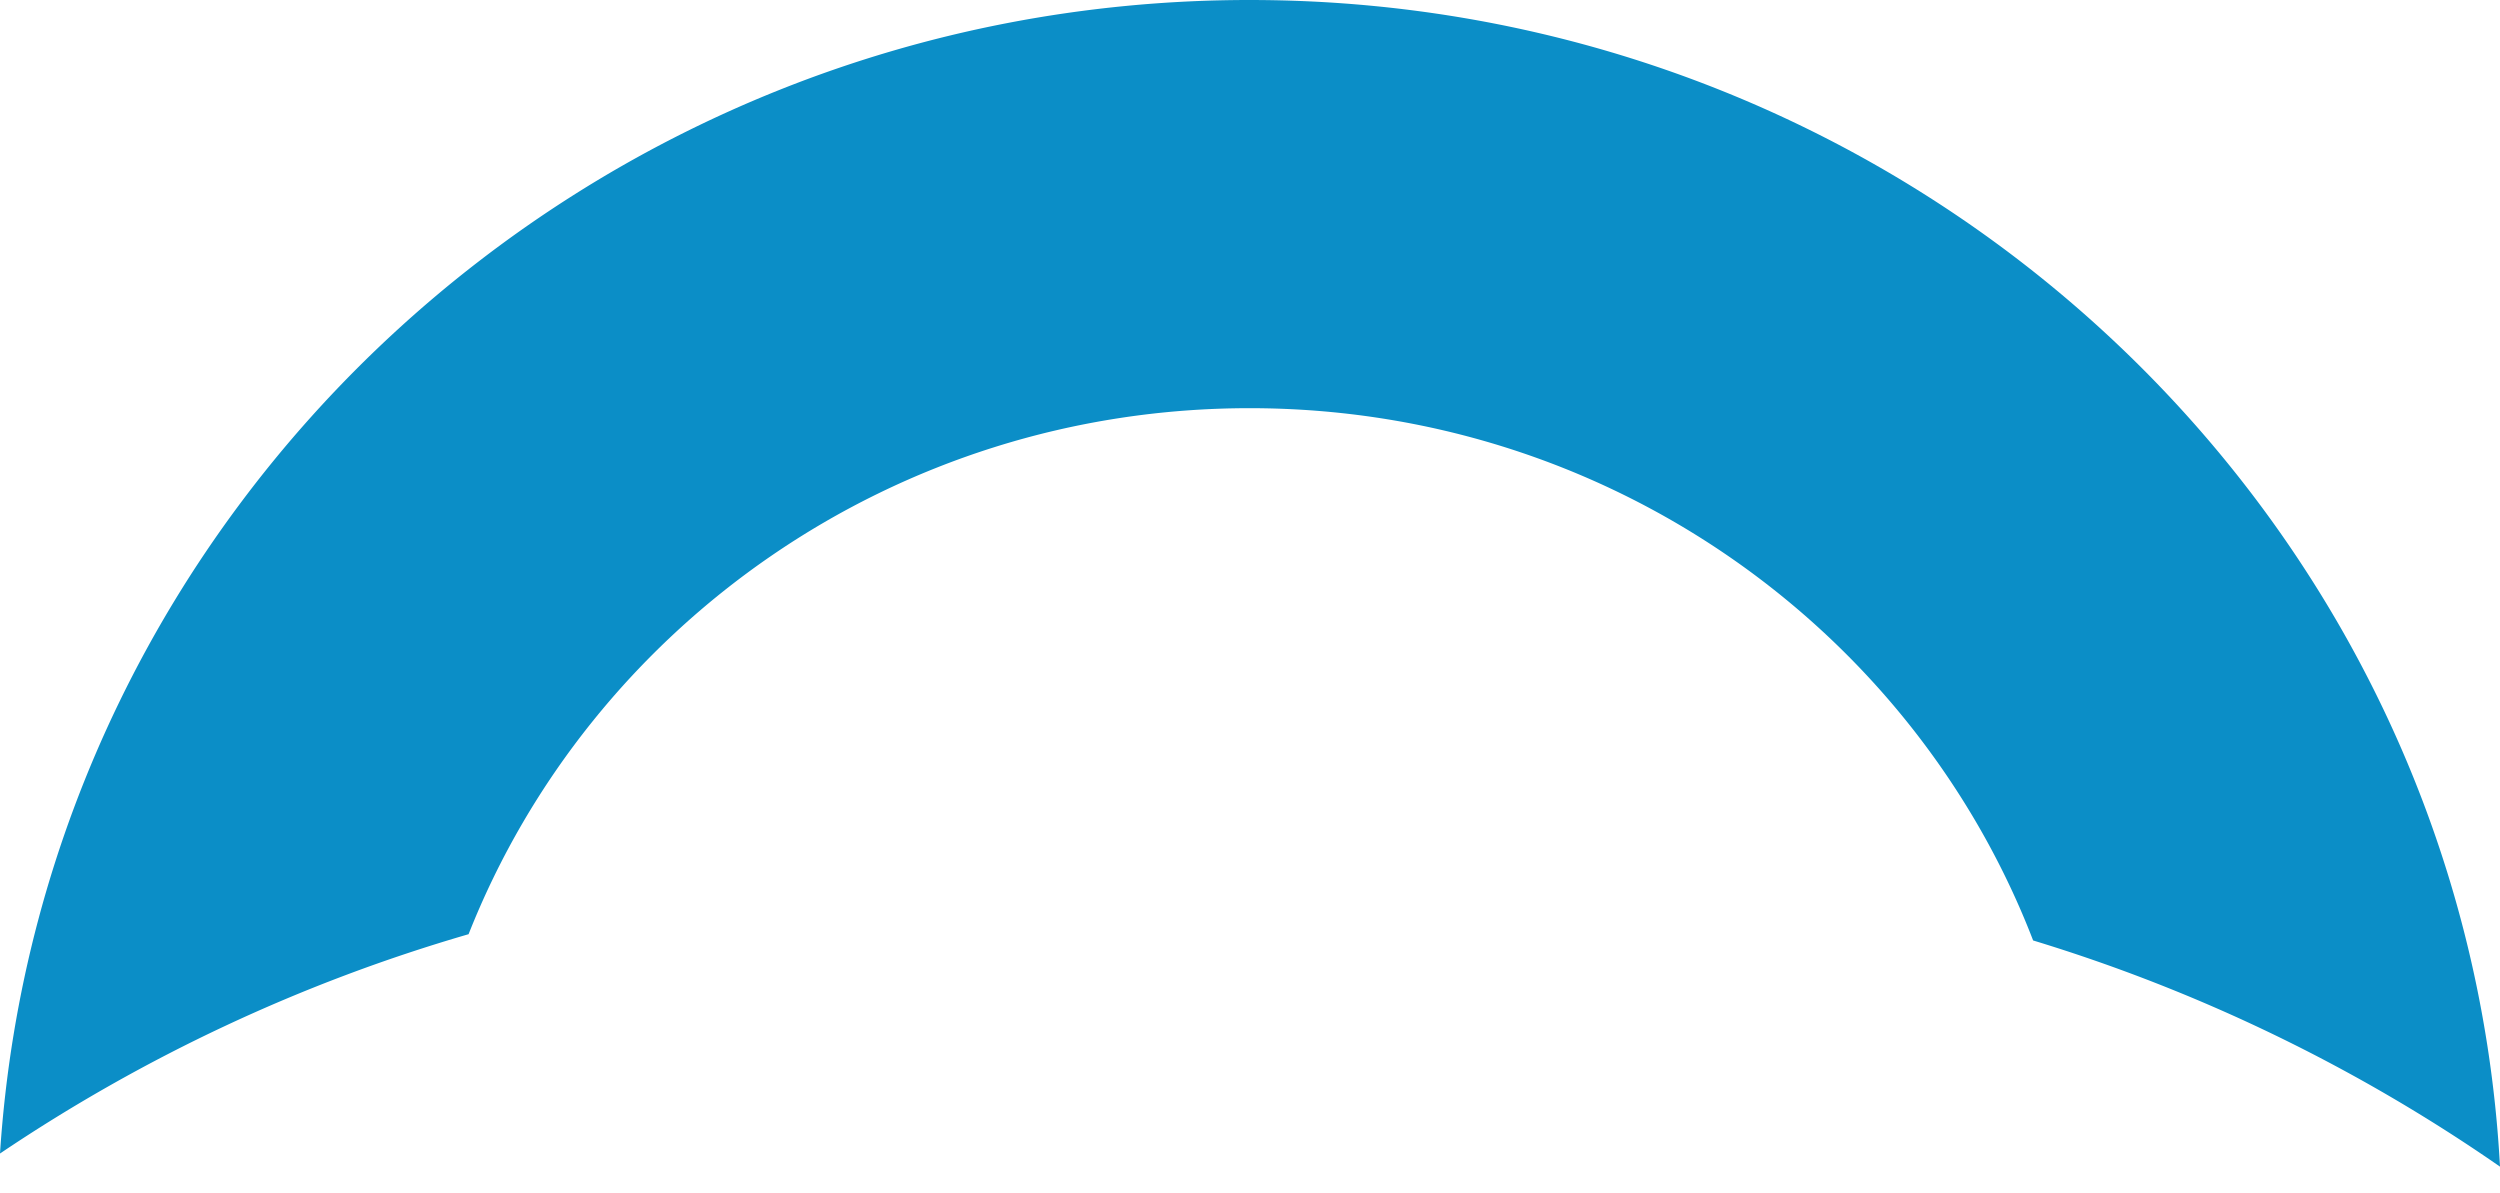 <svg xmlns="http://www.w3.org/2000/svg" width="44" height="21" fill="none" viewBox="0 0 44 21">
    <path fill="#0B8EC7" fill-rule="evenodd" d="M44 20.533C43.379 9.09 33.763 0 21.993 0 10.303 0 .737 8.968 0 20.302a29.445 29.445 0 0 1 8.247-3.86c2.141-5.418 7.489-9.258 13.746-9.258 6.3 0 11.677 3.892 13.79 9.368A29.444 29.444 0 0 1 44 20.533z" clip-rule="evenodd"/>
</svg>
